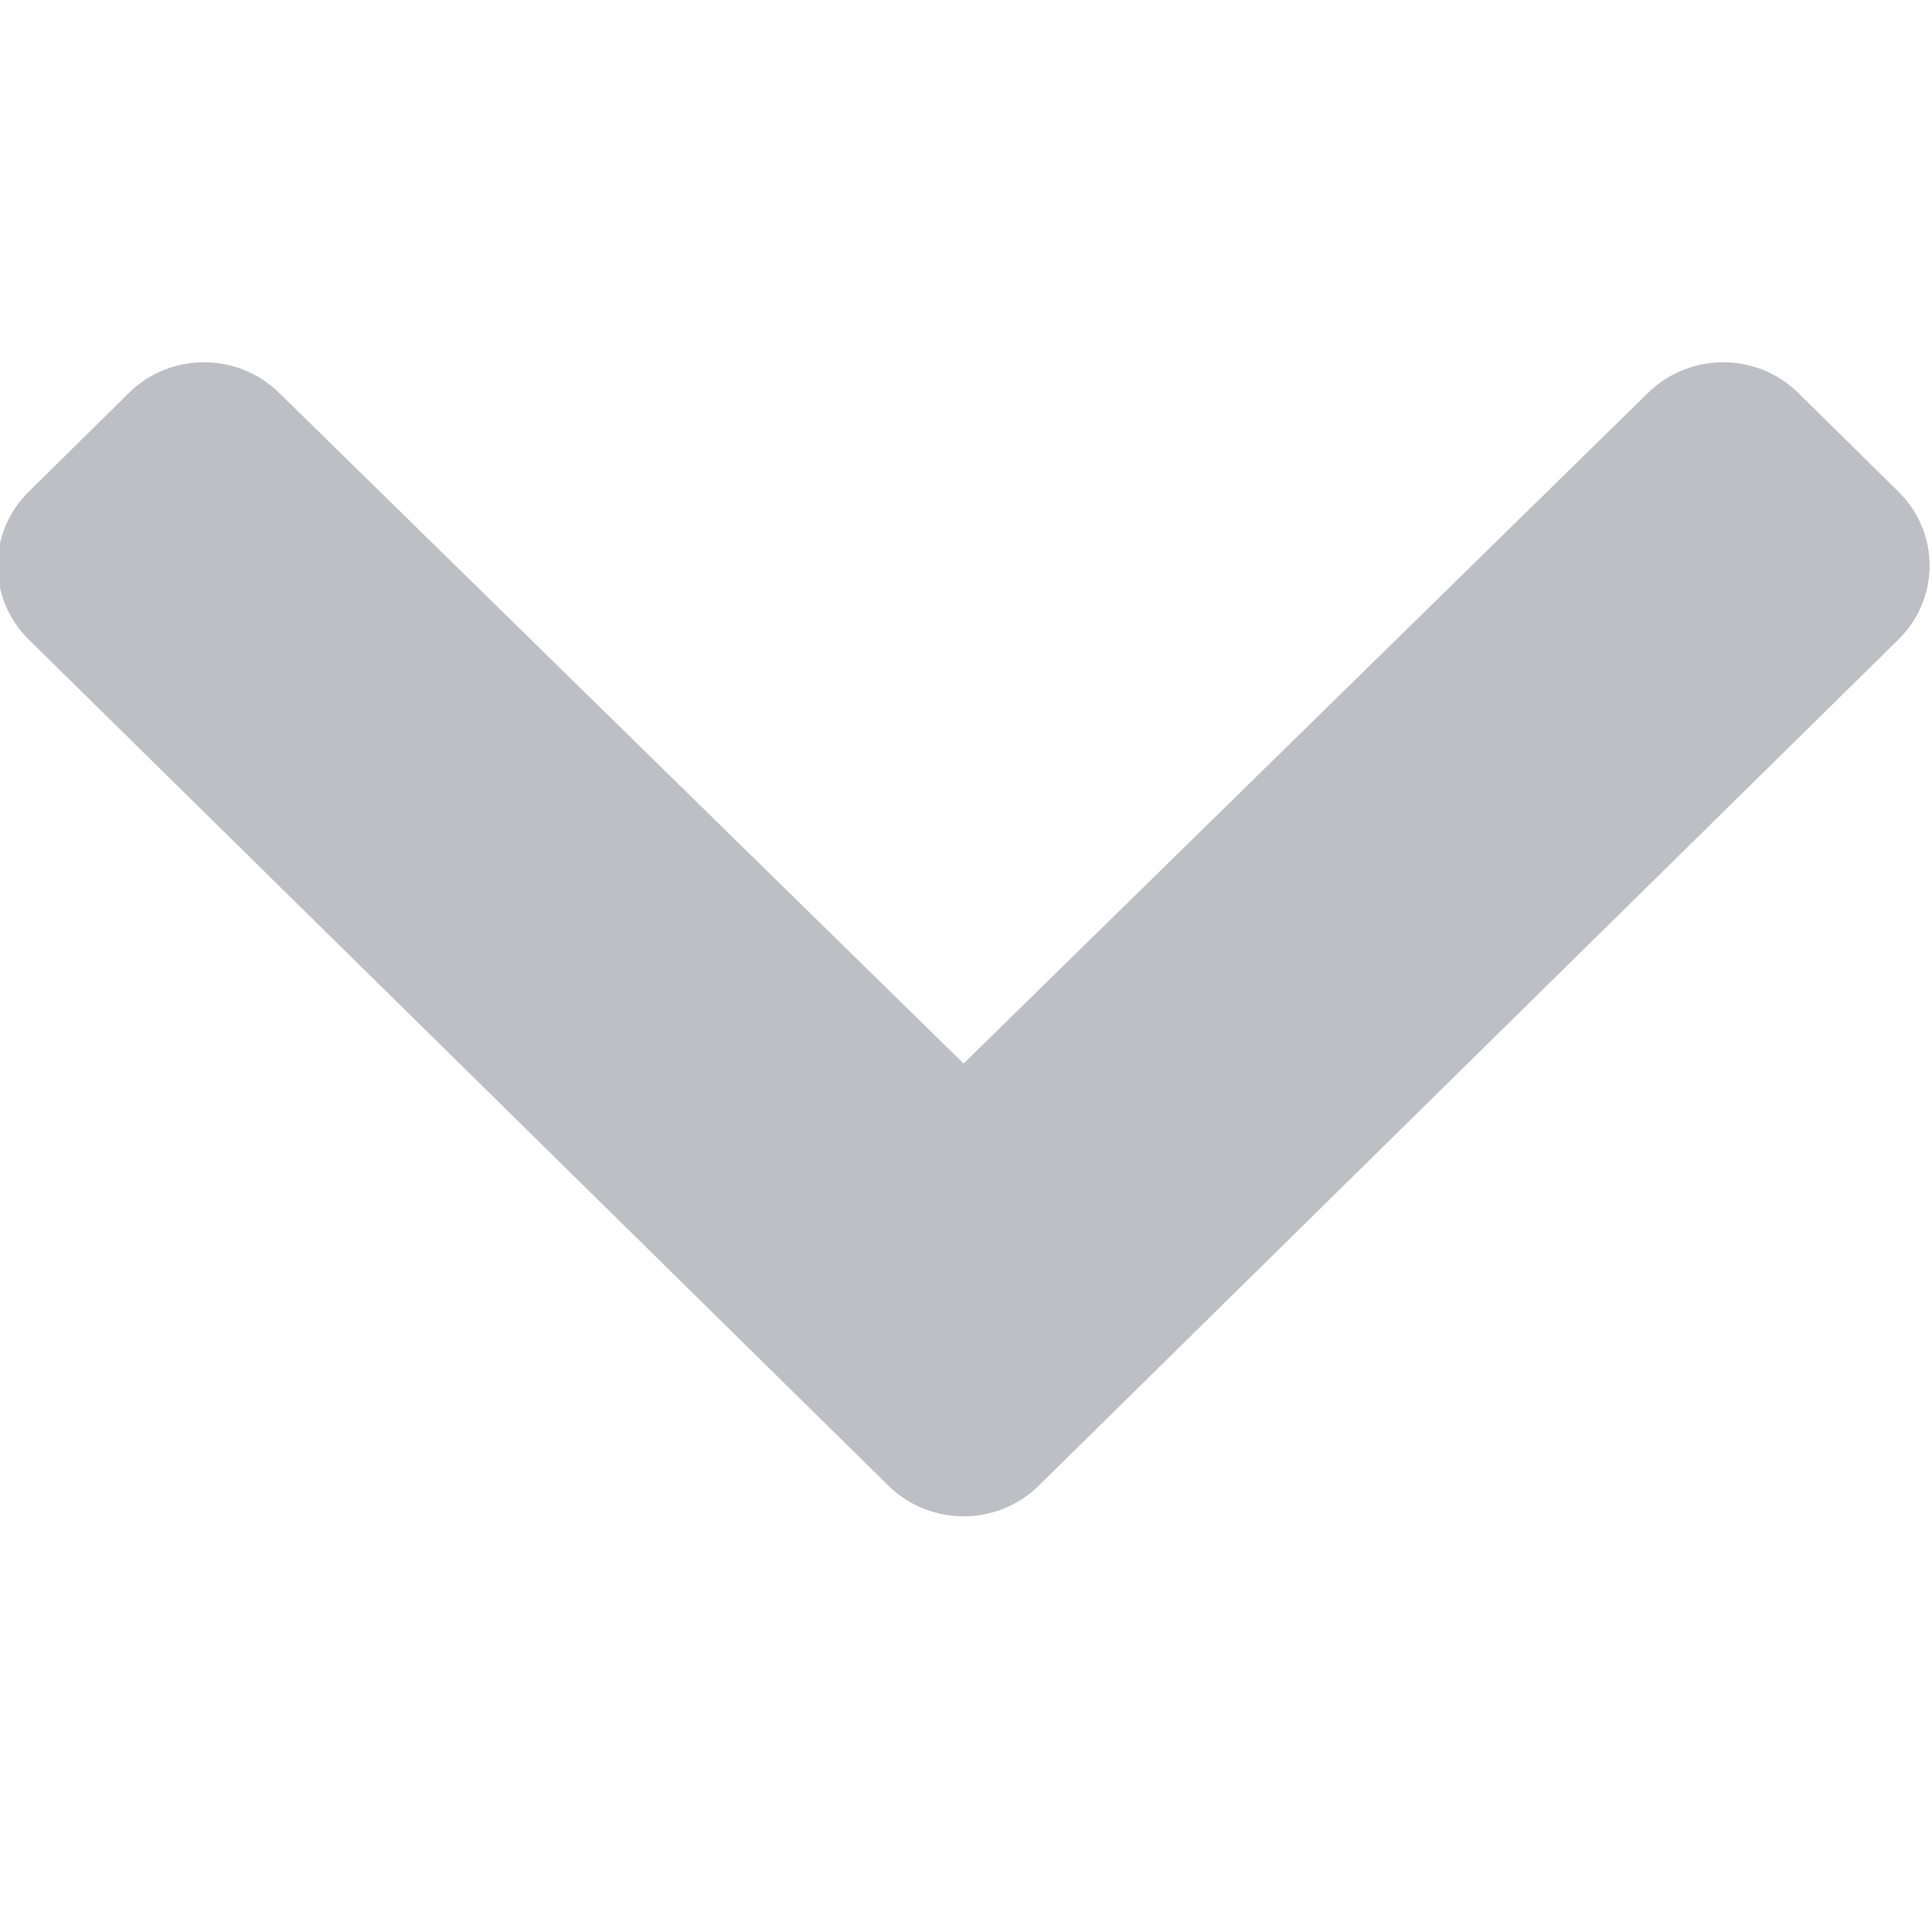 <svg width="8" height="8" viewBox="0 0 8 8" fill="none" xmlns="http://www.w3.org/2000/svg">
<g clip-path="url(#clip0_1077_3320)">
<path d="M3.679 6.152L0.119 2.648C-0.053 2.479 -0.053 2.205 0.119 2.036L0.534 1.627C0.705 1.458 0.983 1.458 1.155 1.626L3.99 4.404L6.825 1.626C6.997 1.458 7.275 1.458 7.446 1.627L7.861 2.036C8.033 2.205 8.033 2.479 7.861 2.648L4.301 6.152C4.129 6.321 3.851 6.321 3.679 6.152Z" fill="#BEBEC5"/>
</g>
<defs>
<clipPath id="clip0_1077_3320">
<rect width="8" height="8" fill="white" transform="translate(-0.01)"/>
</clipPath>
</defs>
</svg>
